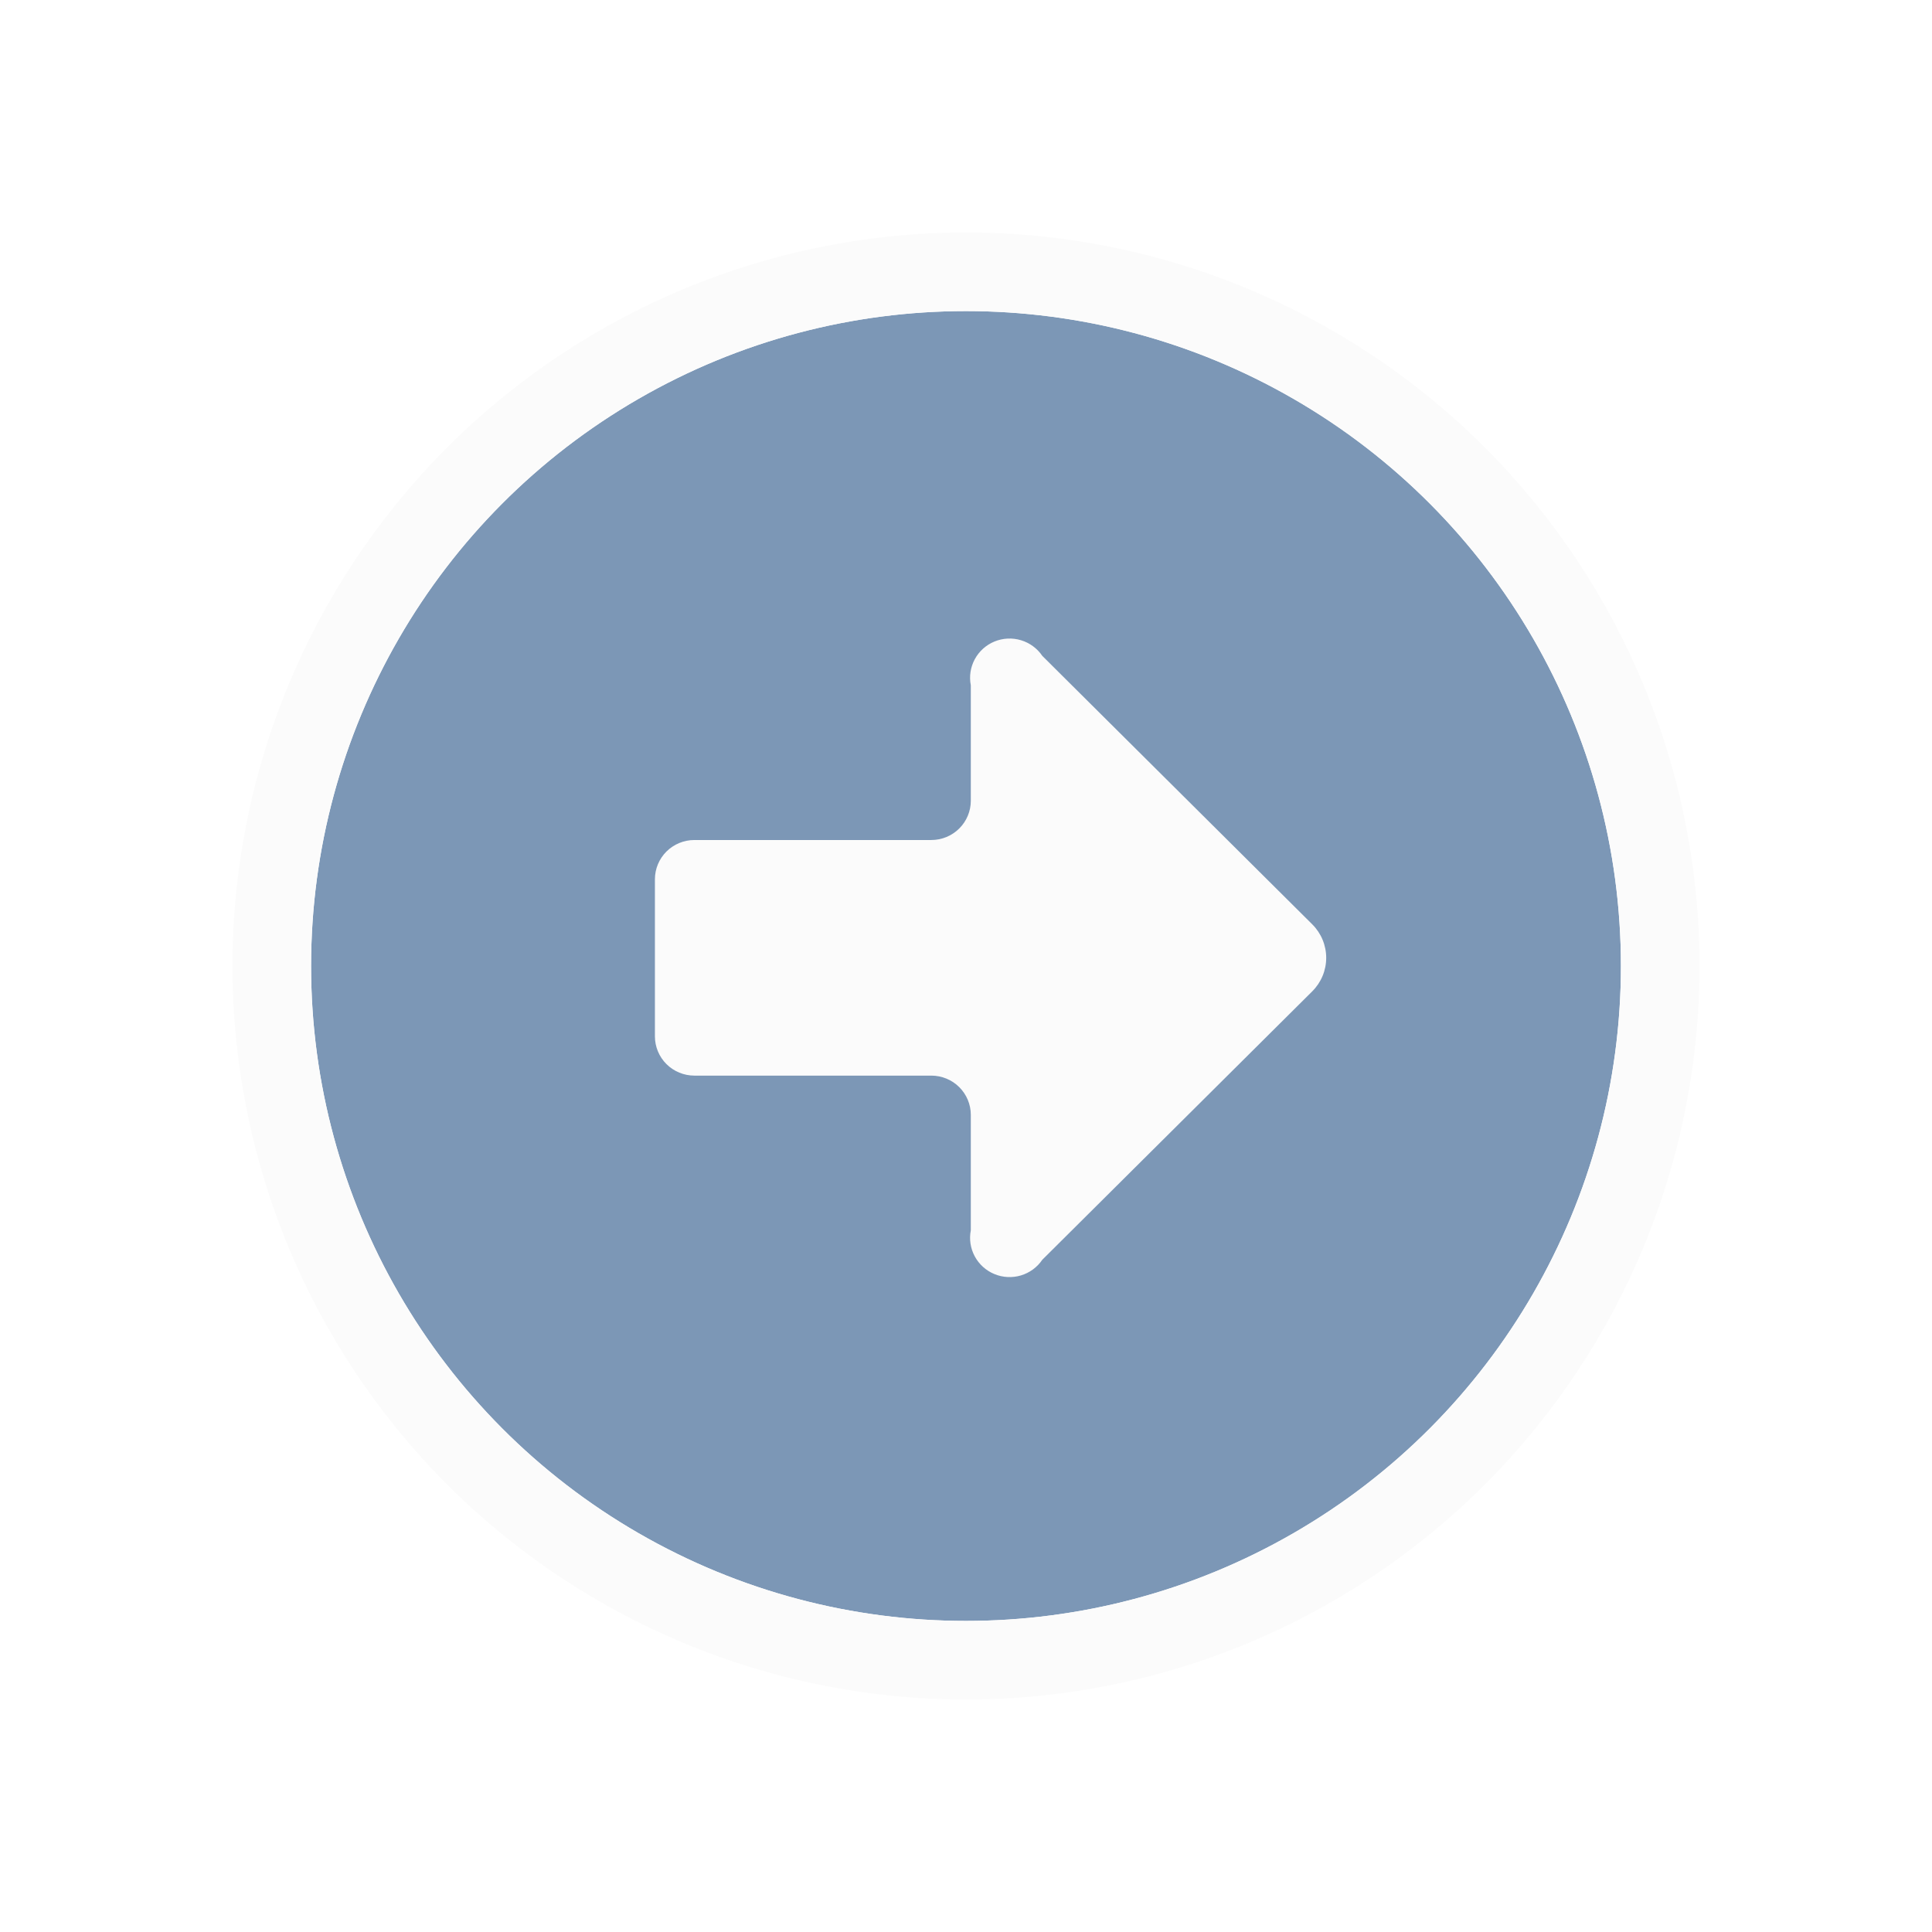 <svg width="118" height="118" viewBox="0 0 118 118" fill="none" xmlns="http://www.w3.org/2000/svg">
<g filter="url(#filter0_d_439_29)">
<circle cx="59" cy="59" r="40" fill="#7C97B6"/>
<circle cx="59" cy="59" r="42.4" stroke="#FBFBFB" stroke-width="4.8"/>
</g>
<path d="M56.882 51.305C57.521 51.305 58.135 51.052 58.587 50.602C59.039 50.153 59.294 49.543 59.294 48.907V41.858C59.187 41.315 59.273 40.751 59.536 40.264C59.799 39.776 60.224 39.394 60.738 39.182C61.252 38.971 61.824 38.942 62.357 39.102C62.889 39.262 63.35 39.6 63.661 40.059L80.147 56.454C80.418 56.723 80.632 57.042 80.778 57.393C80.925 57.745 81 58.121 81 58.501C81 58.881 80.925 59.258 80.778 59.609C80.632 59.96 80.418 60.279 80.147 60.548L63.661 76.941C63.35 77.4 62.889 77.738 62.357 77.898C61.824 78.058 61.252 78.029 60.738 77.817C60.224 77.606 59.799 77.224 59.536 76.736C59.273 76.249 59.187 75.686 59.294 75.142V68.094C59.294 67.457 59.039 66.847 58.587 66.398C58.135 65.948 57.521 65.695 56.882 65.695H42.412C41.772 65.695 41.159 65.442 40.706 64.993C40.254 64.543 40 63.933 40 63.297V53.703C40 53.067 40.254 52.457 40.706 52.007C41.159 51.558 41.772 51.305 42.412 51.305H56.882Z" fill="#FBFBFB"/>
<defs>
<filter id="filter0_d_439_29" x="0.869" y="0.87" width="116.262" height="116.26" filterUnits="userSpaceOnUse" color-interpolation-filters="sRGB">
<feFlood flood-opacity="0" result="BackgroundImageFix"/>
<feColorMatrix in="SourceAlpha" type="matrix" values="0 0 0 0 0 0 0 0 0 0 0 0 0 0 0 0 0 0 127 0" result="hardAlpha"/>
<feOffset/>
<feGaussianBlur stdDeviation="6.665"/>
<feComposite in2="hardAlpha" operator="out"/>
<feColorMatrix type="matrix" values="0 0 0 0 0.263 0 0 0 0 0.199 0 0 0 0 0.151 0 0 0 0.3 0"/>
<feBlend mode="normal" in2="BackgroundImageFix" result="effect1_dropShadow_439_29"/>
<feBlend mode="normal" in="SourceGraphic" in2="effect1_dropShadow_439_29" result="shape"/>
</filter>
</defs>
</svg>
